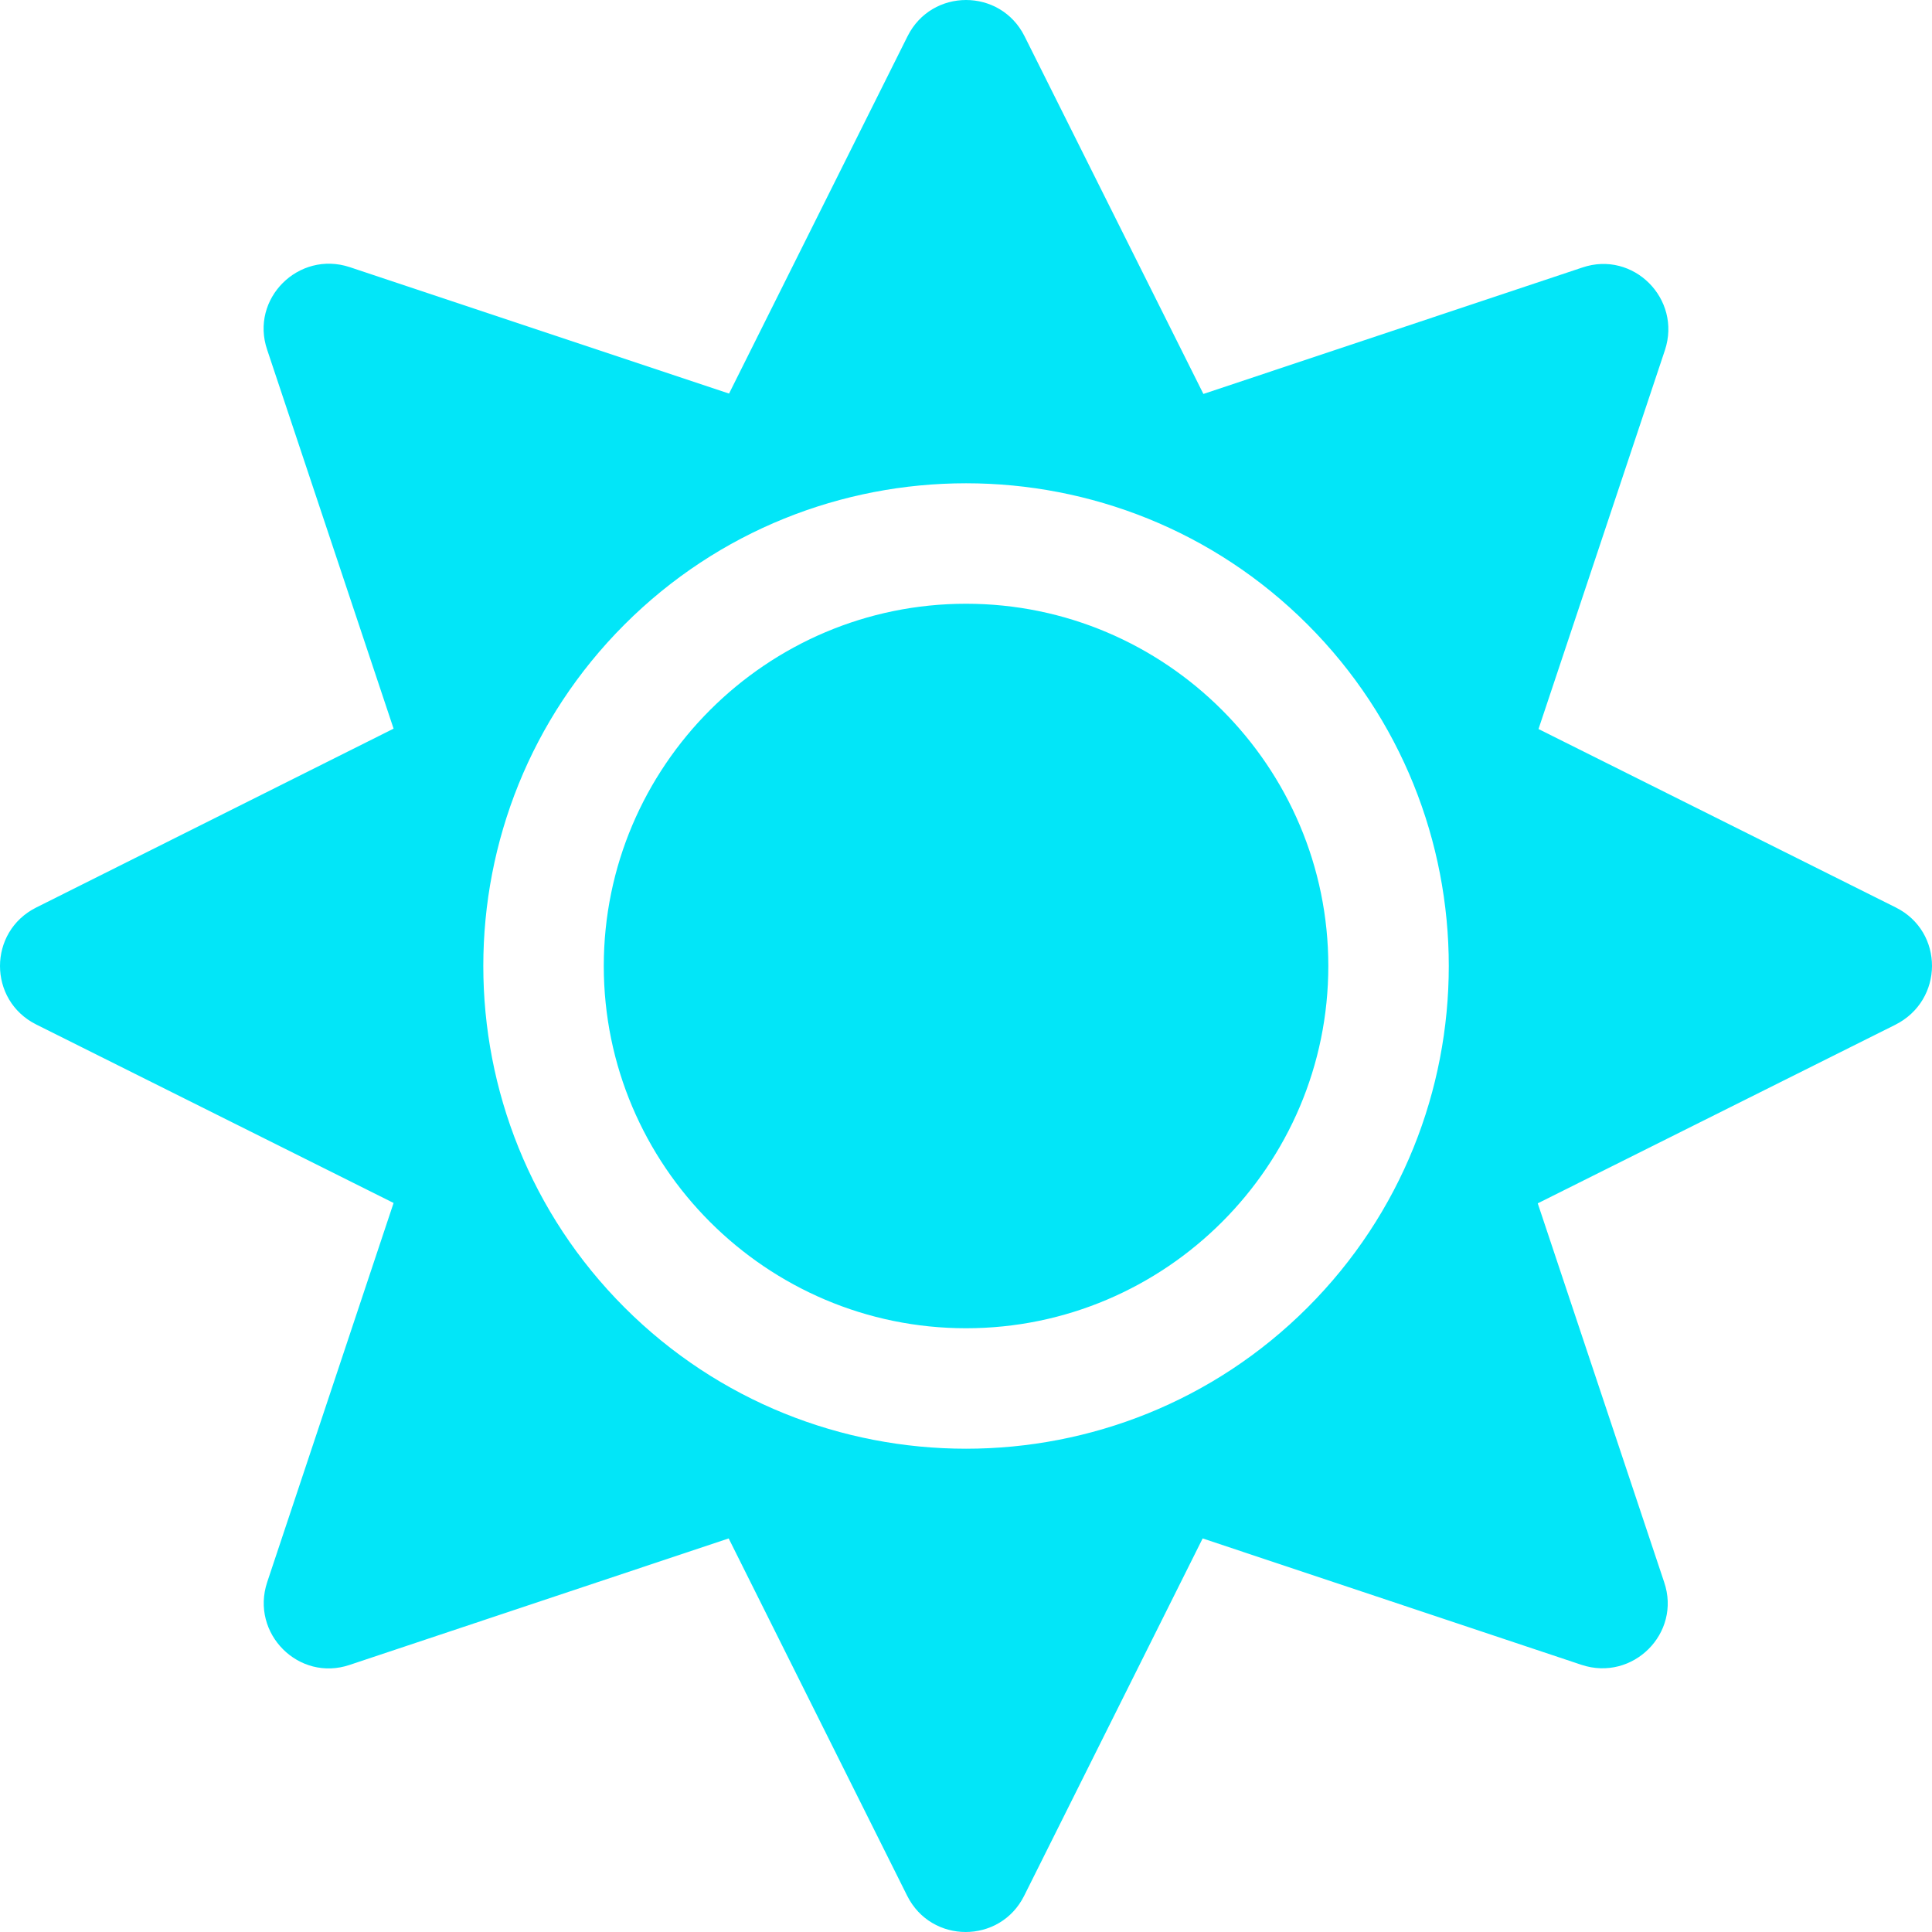 <svg width="200" height="200" viewBox="0 0 200 200" fill="none" xmlns="http://www.w3.org/2000/svg">
<path d="M100.005 62.5C79.34 62.5 62.503 79.336 62.503 100C62.503 120.664 79.34 137.5 100.005 137.5C120.67 137.5 137.507 120.664 137.507 100C137.507 79.336 120.67 62.5 100.005 62.5ZM196.26 93.945L159.266 75.469L172.352 36.25C174.11 30.938 169.071 25.898 163.797 27.695L124.576 40.781L106.06 3.75C103.56 -1.25 96.45 -1.25 93.95 3.75L75.472 40.742L36.213 27.656C30.9 25.898 25.861 30.938 27.658 36.211L40.744 75.43L3.75 93.945C-1.25 96.445 -1.25 103.555 3.75 106.055L40.744 124.531L27.658 163.789C25.9 169.102 30.939 174.141 36.213 172.344L75.433 159.258L93.911 196.25C96.411 201.25 103.521 201.25 106.021 196.25L124.498 159.258L163.719 172.344C169.032 174.102 174.071 169.062 172.274 163.789L159.187 124.57L196.181 106.094C201.26 103.555 201.26 96.445 196.26 93.945ZM135.358 135.352C115.865 154.844 84.145 154.844 64.652 135.352C45.158 115.859 45.158 84.141 64.652 64.648C84.145 45.156 115.865 45.156 135.358 64.648C154.851 84.141 154.851 115.859 135.358 135.352Z" fill="#02E6F8"/>
</svg>
